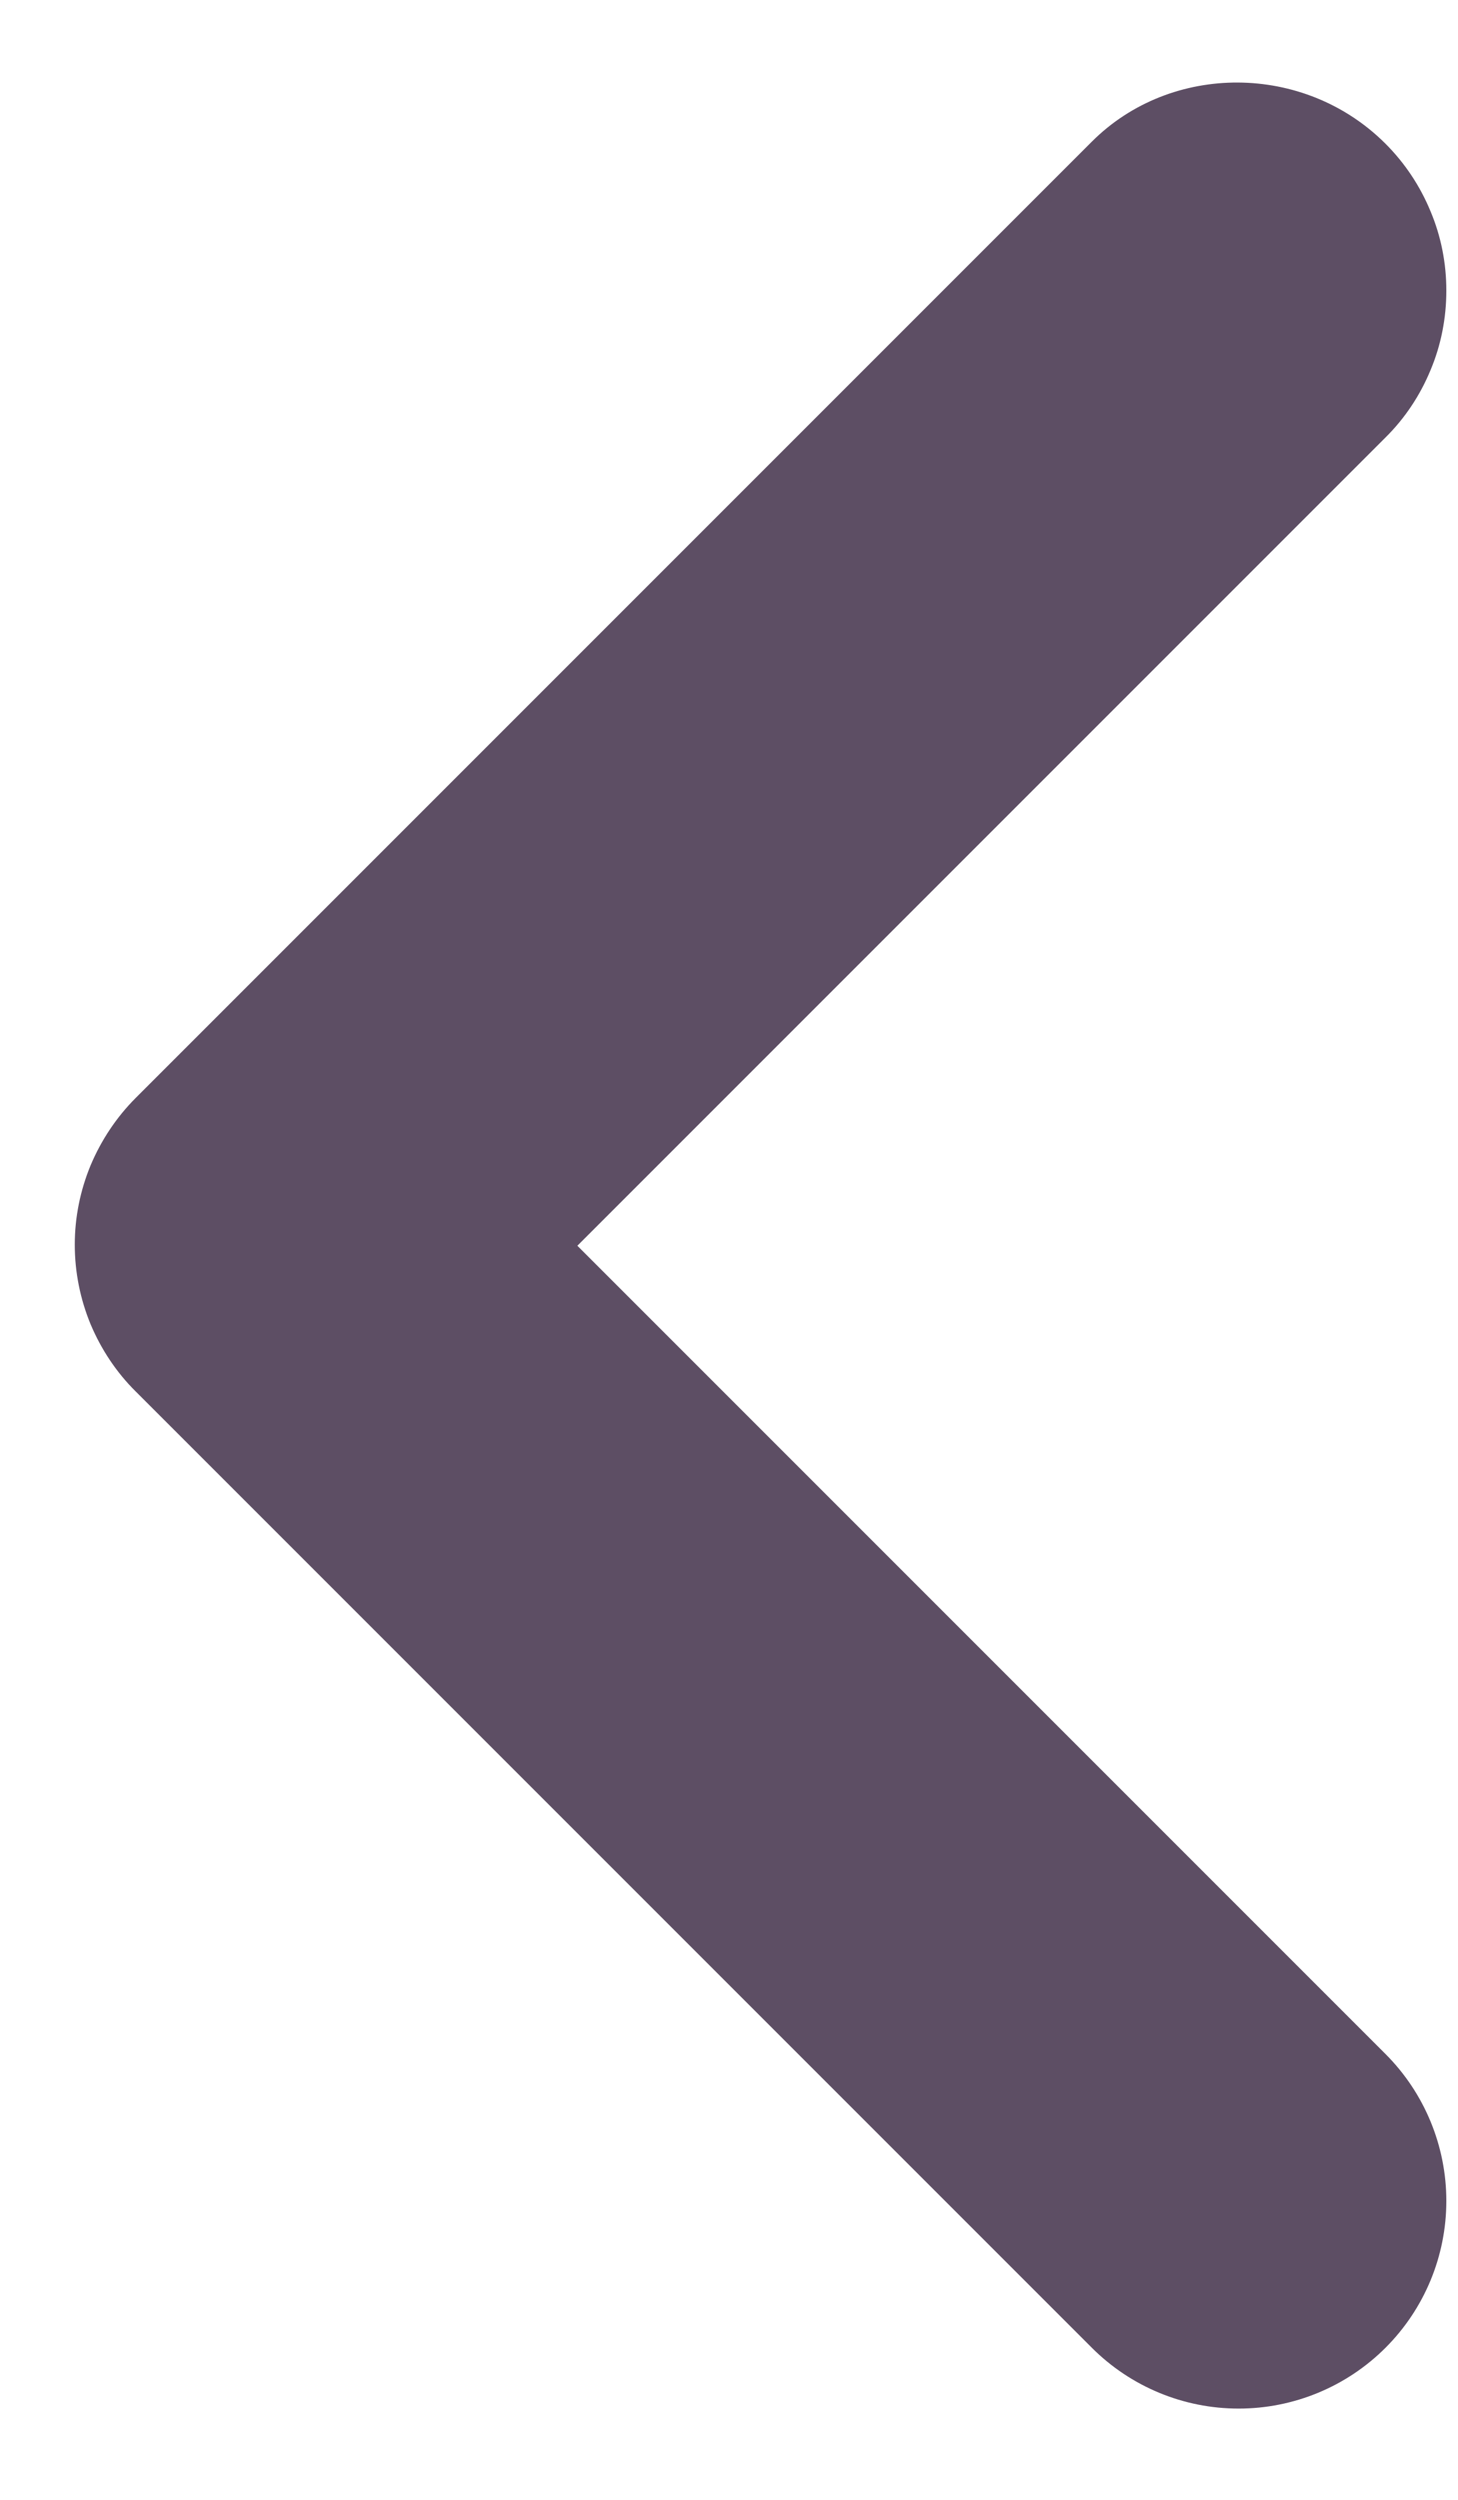 <svg width="7" height="12" viewBox="0 0 7 12" fill="none" xmlns="http://www.w3.org/2000/svg">
<path d="M6.652 0.69C6.745 0.783 6.818 0.893 6.868 1.014C6.919 1.135 6.944 1.264 6.944 1.395C6.944 1.526 6.919 1.656 6.868 1.777C6.818 1.898 6.745 2.008 6.652 2.1L2.772 5.98L6.652 9.86C6.839 10.047 6.944 10.301 6.944 10.565C6.944 10.83 6.839 11.083 6.652 11.27C6.465 11.457 6.211 11.562 5.947 11.562C5.682 11.562 5.429 11.457 5.242 11.27L0.652 6.68C0.559 6.588 0.486 6.478 0.435 6.357C0.385 6.236 0.359 6.106 0.359 5.975C0.359 5.844 0.385 5.715 0.435 5.594C0.486 5.473 0.559 5.363 0.652 5.27L5.242 0.68C5.622 0.3 6.262 0.3 6.652 0.69Z" fill="#5D4E64"/>
</svg>

